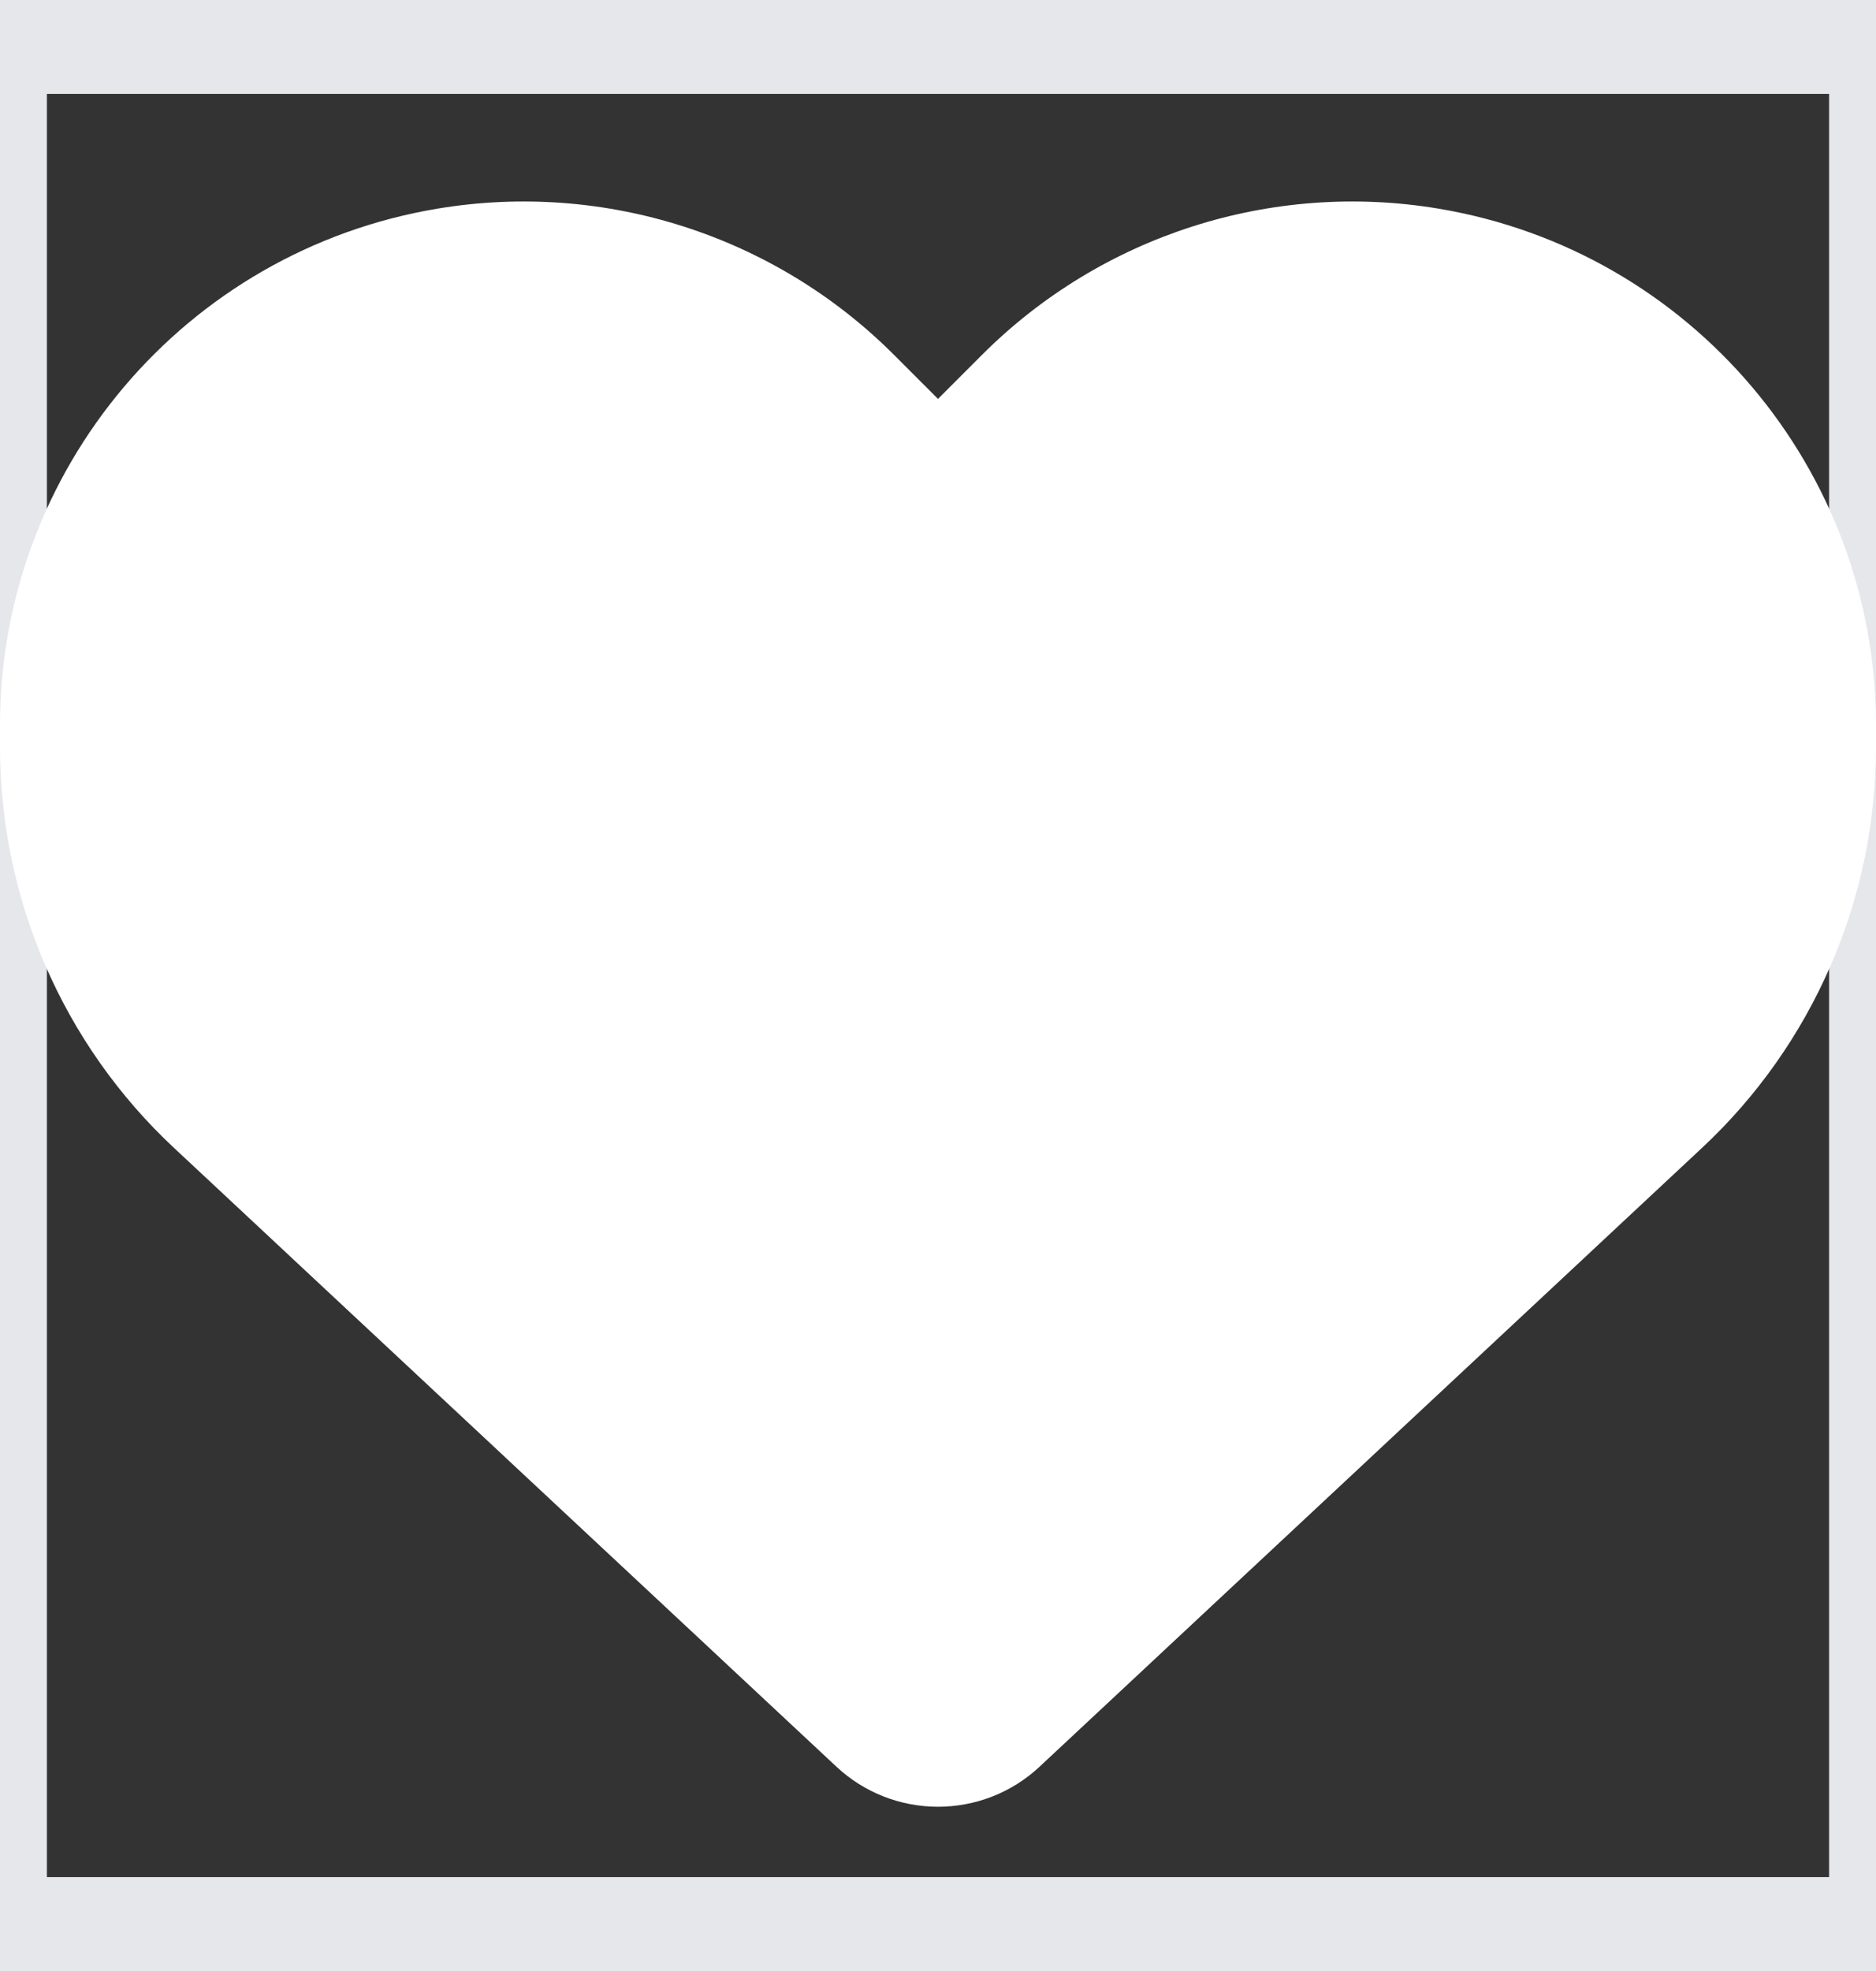 <svg width="20" height="21" viewBox="0 0 20 21" fill="none" xmlns="http://www.w3.org/2000/svg">
<rect x="0" y="0" width="20" height="21" fill="#333333" stroke="none"/>
<path d="M20 20.5H0V0.5H20V20.5Z" stroke="#E5E7EB"/>
<path d="M1.859 12.234L8.918 18.824C9.211 19.098 9.598 19.25 10 19.25C10.402 19.25 10.789 19.098 11.082 18.824L18.141 12.234C19.328 11.129 20 9.578 20 7.957V7.73C20 5 18.027 2.672 15.336 2.223C13.555 1.926 11.742 2.508 10.469 3.781L10 4.25L9.531 3.781C8.258 2.508 6.445 1.926 4.664 2.223C1.973 2.672 0 5 0 7.73V7.957C0 9.578 0.672 11.129 1.859 12.234Z" fill="white"/>
</svg>
